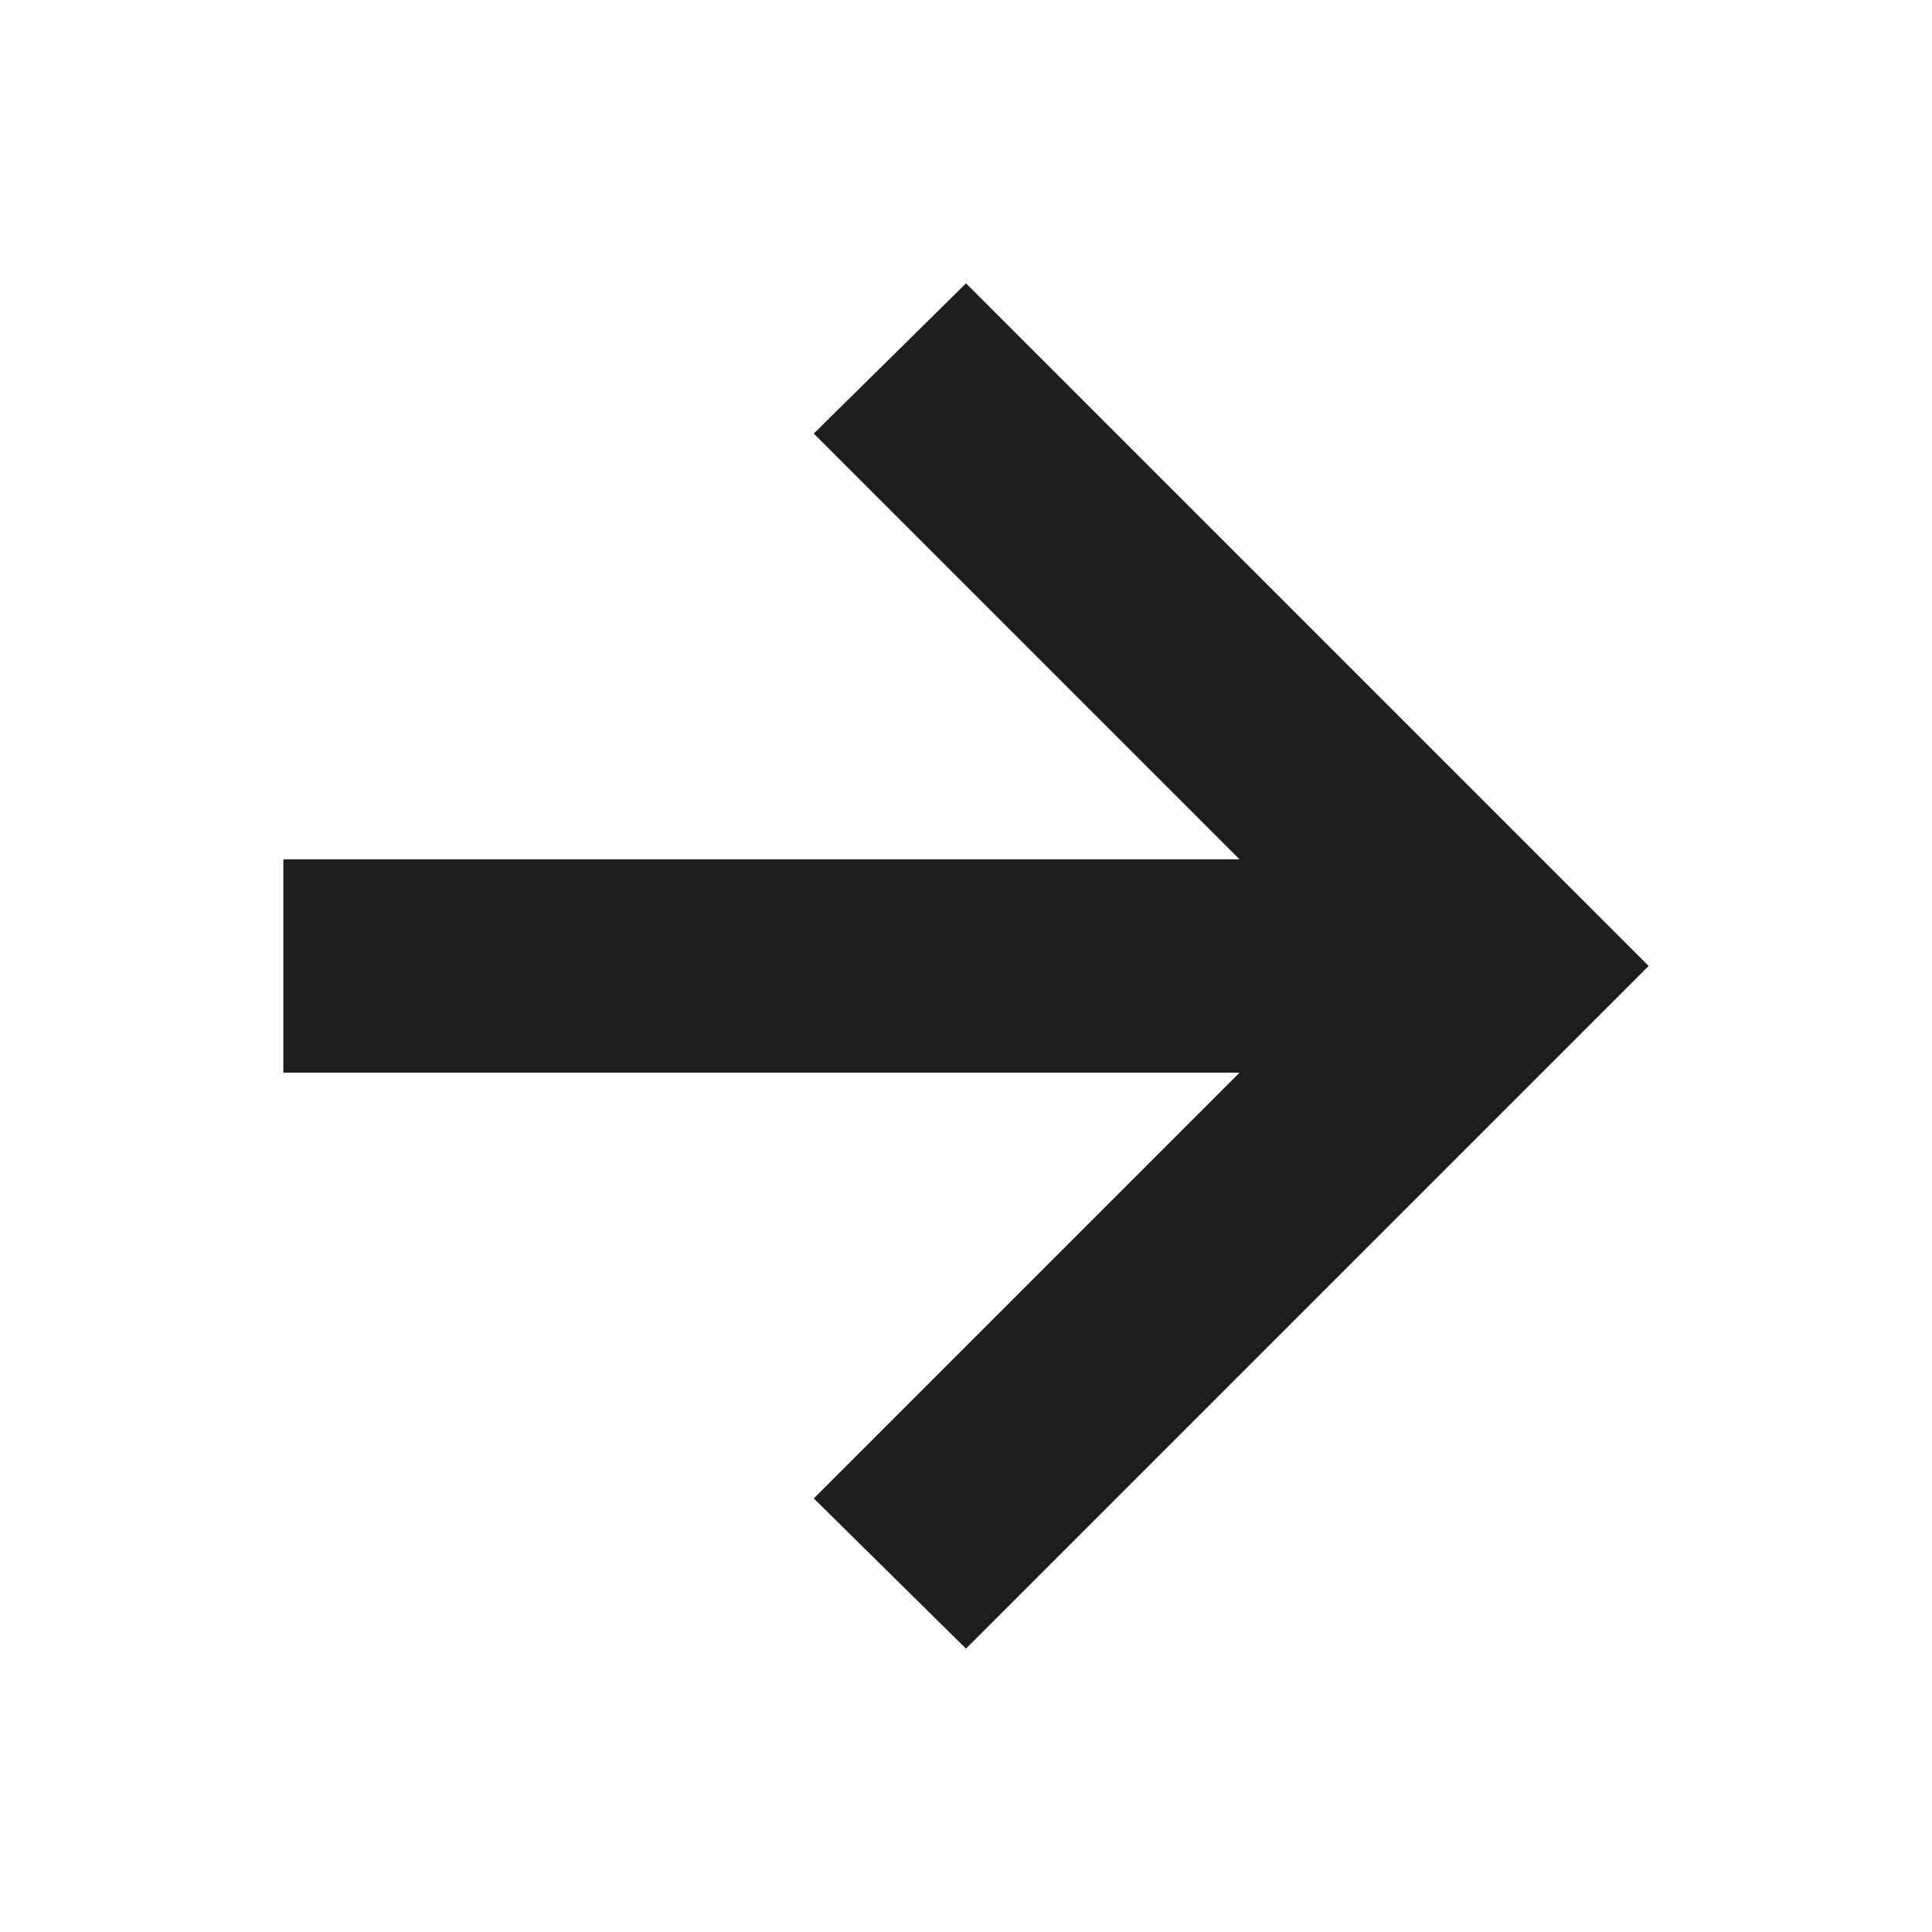 <svg width="24" height="24" viewBox="0 0 24 24" fill="none" xmlns="http://www.w3.org/2000/svg">
<mask id="mask0_358_402" style="mask-type:alpha" maskUnits="userSpaceOnUse" x="0" y="0" width="24" height="24">
<rect width="24" height="24" fill="#D9D9D9"/>
</mask>
<g mask="url(#mask0_358_402)">
<path d="M15.398 13.325H3.52V10.675H15.398L10.109 5.386L12 3.52L20.48 12L12 20.48L10.109 18.614L15.398 13.325Z" fill="#1E1E1E"/>
</g>
</svg>
